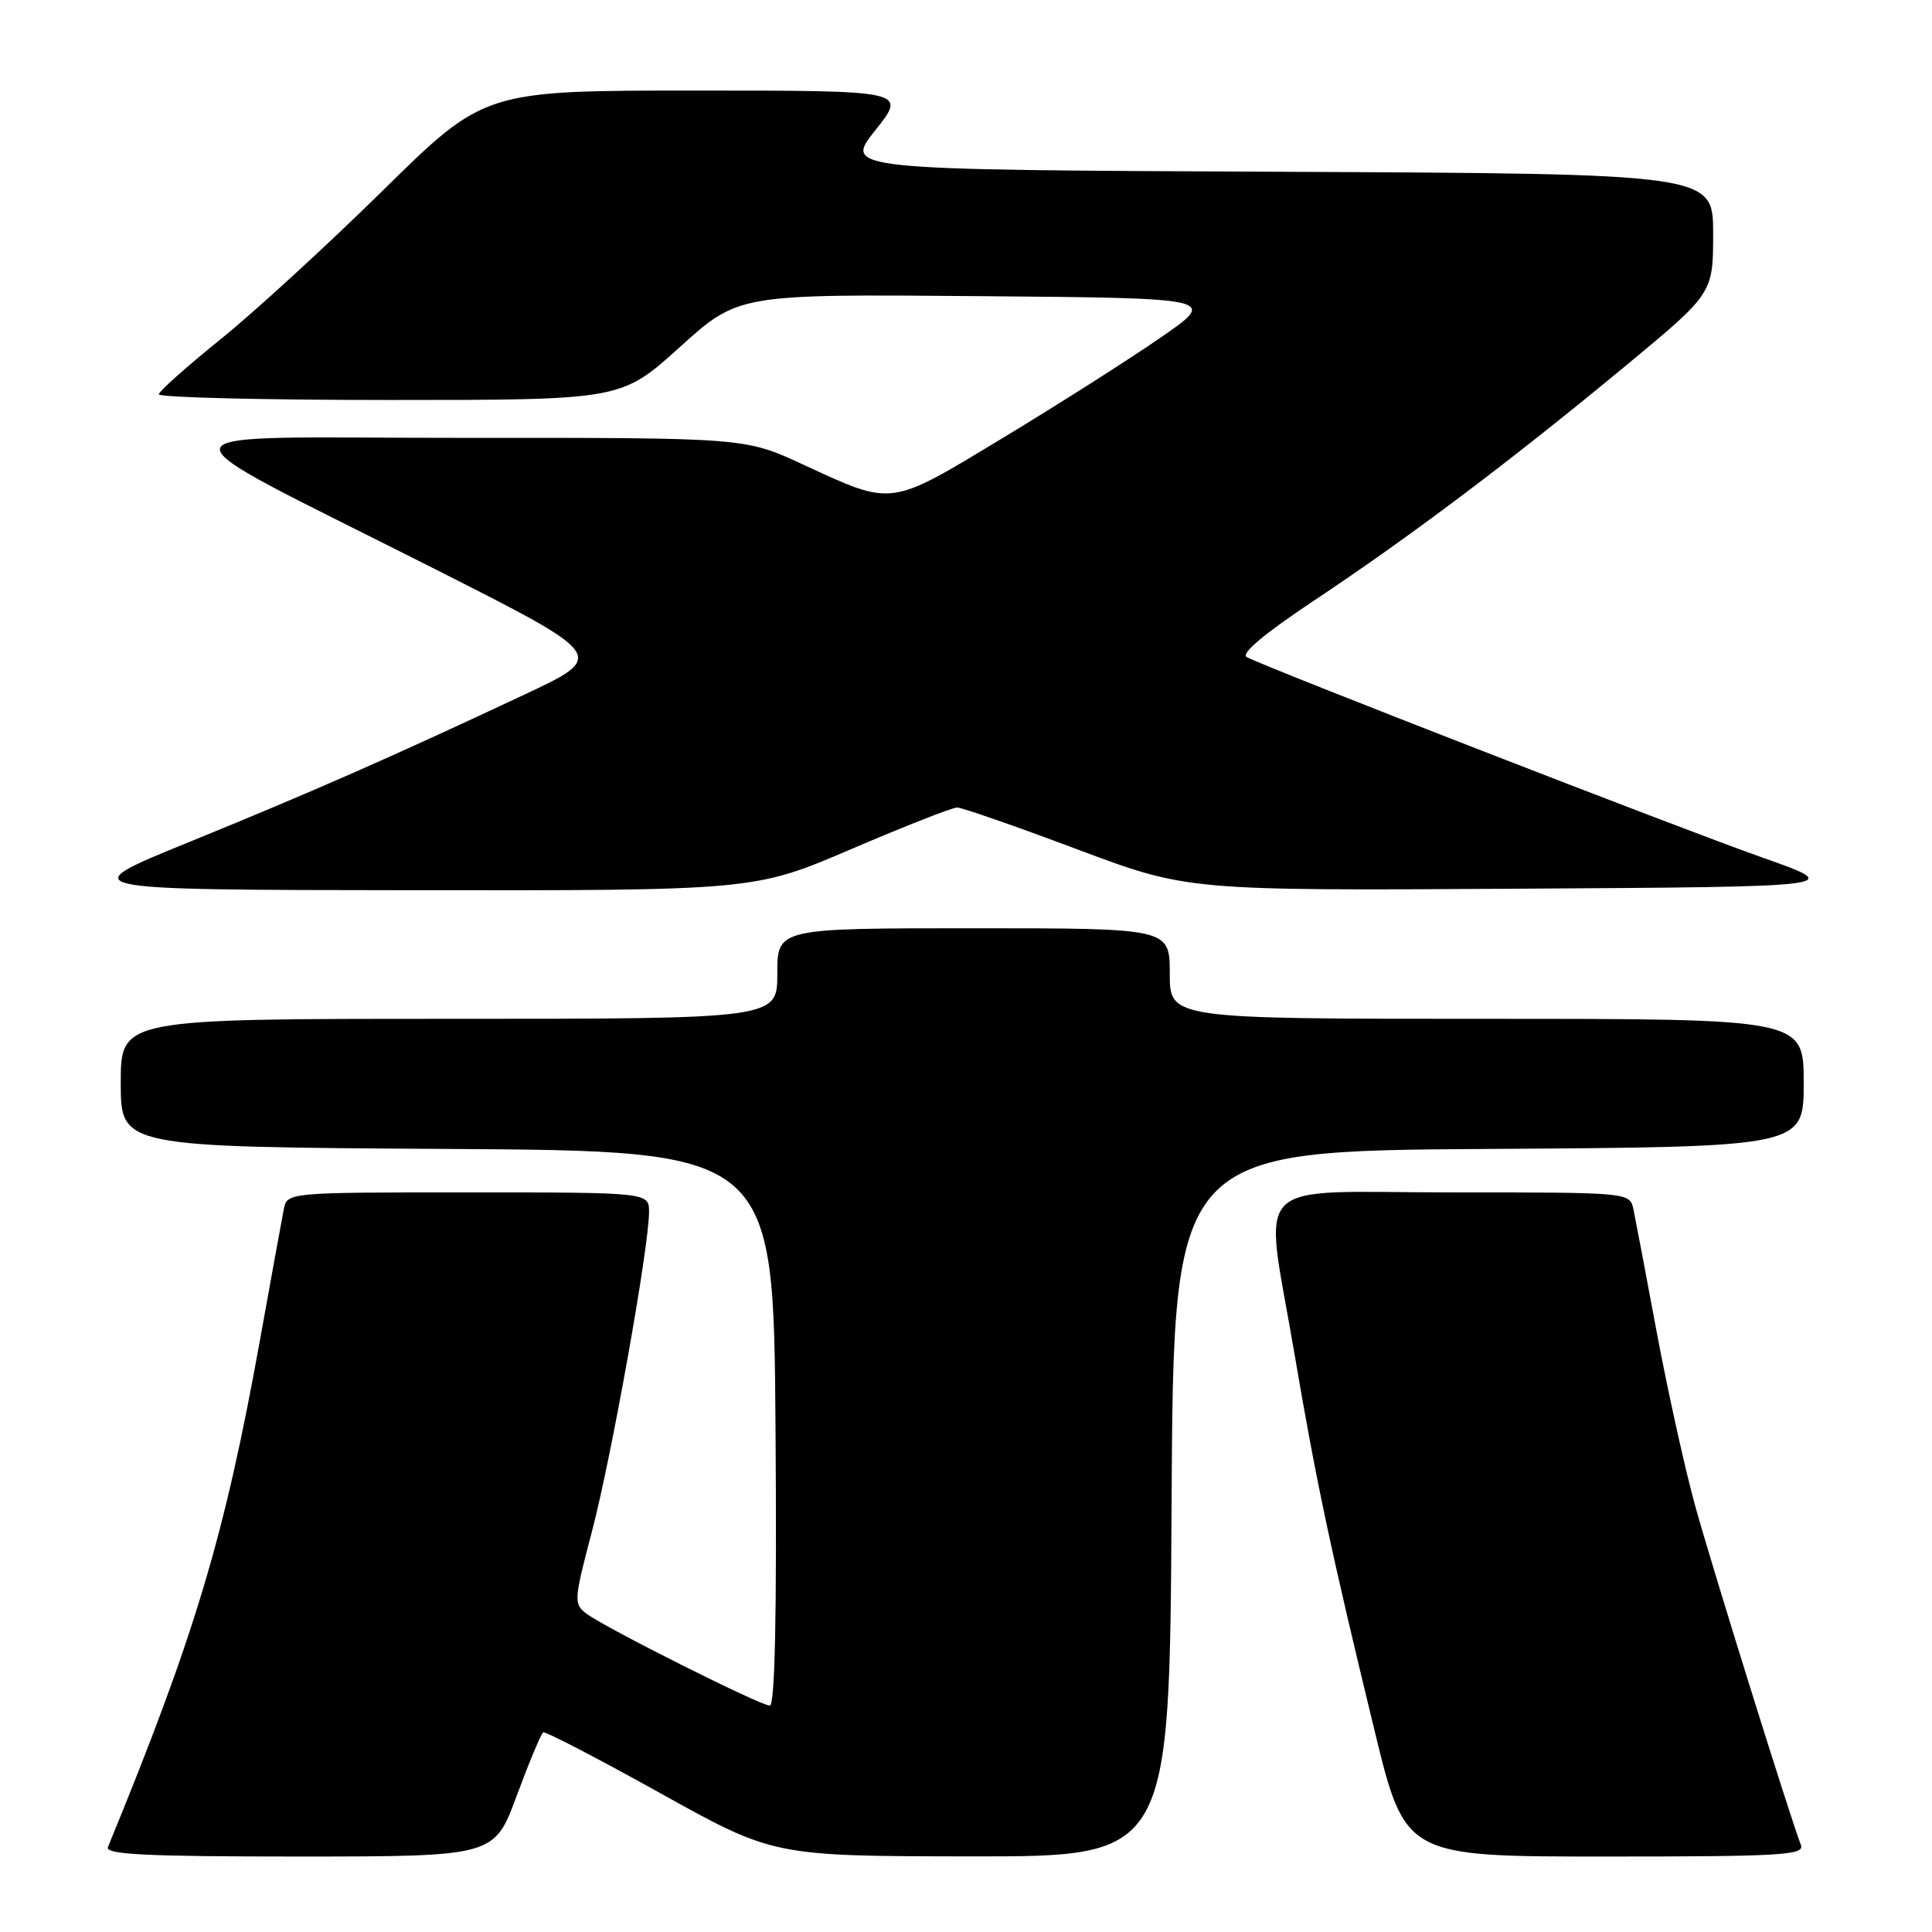 <?xml version="1.0" encoding="UTF-8" standalone="no"?>
<!DOCTYPE svg PUBLIC "-//W3C//DTD SVG 1.1//EN" "http://www.w3.org/Graphics/SVG/1.1/DTD/svg11.dtd" >
<svg xmlns="http://www.w3.org/2000/svg" xmlns:xlink="http://www.w3.org/1999/xlink" version="1.1" viewBox="0 0 256 256">
 <g >
 <path fill="currentColor"
d=" M 68.48 237.91 C 70.13 233.47 71.70 229.70 71.98 229.55 C 72.27 229.39 79.25 233.02 87.50 237.61 C 102.50 245.95 102.50 245.95 128.74 245.98 C 154.98 246.00 154.98 246.00 155.24 199.25 C 155.50 152.50 155.50 152.50 197.25 152.24 C 239.00 151.98 239.00 151.98 239.00 143.49 C 239.00 135.00 239.00 135.00 197.00 135.00 C 155.00 135.00 155.00 135.00 155.00 129.00 C 155.00 123.00 155.00 123.00 129.00 123.00 C 103.00 123.00 103.00 123.00 103.00 129.00 C 103.00 135.00 103.00 135.00 59.50 135.00 C 16.00 135.00 16.00 135.00 16.00 143.49 C 16.00 151.98 16.00 151.98 59.25 152.24 C 102.50 152.50 102.50 152.50 102.76 189.25 C 102.94 213.94 102.69 226.00 102.00 226.00 C 100.74 226.00 80.21 215.70 77.71 213.82 C 76.00 212.53 76.04 212.04 78.42 202.99 C 81.00 193.21 86.00 165.25 86.00 160.61 C 86.00 158.00 86.00 158.00 62.02 158.00 C 38.04 158.00 38.04 158.00 37.60 160.25 C 37.36 161.49 35.94 169.25 34.46 177.50 C 29.75 203.63 25.86 216.61 14.30 244.75 C 13.90 245.73 19.35 246.00 39.64 246.00 C 65.50 245.99 65.50 245.99 68.48 237.91 Z  M 238.63 244.47 C 237.10 240.49 226.81 207.48 224.61 199.50 C 223.25 194.55 220.96 184.20 219.52 176.50 C 218.09 168.80 216.70 161.49 216.44 160.25 C 215.96 158.00 215.96 158.00 192.48 158.00 C 165.07 158.00 167.48 155.54 171.52 179.36 C 174.39 196.28 176.36 205.54 182.12 229.25 C 186.19 246.00 186.19 246.00 212.70 246.00 C 236.06 246.00 239.14 245.82 238.63 244.47 Z  M 112.82 112.50 C 119.89 109.47 126.19 107.00 126.82 107.00 C 127.46 107.00 134.59 109.48 142.66 112.51 C 157.34 118.02 157.34 118.02 200.92 117.76 C 244.50 117.50 244.50 117.50 233.50 113.62 C 222.76 109.84 167.78 88.46 165.20 87.07 C 164.36 86.61 167.53 83.96 174.20 79.52 C 186.91 71.07 200.26 61.01 215.42 48.46 C 227.00 38.87 227.00 38.87 227.00 30.94 C 227.00 23.02 227.00 23.02 169.40 22.76 C 111.81 22.50 111.81 22.50 115.99 17.25 C 120.17 12.00 120.17 12.00 92.18 12.00 C 64.18 12.00 64.18 12.00 50.72 25.25 C 43.31 32.54 33.62 41.42 29.17 45.00 C 24.73 48.58 21.07 51.84 21.05 52.25 C 21.02 52.66 34.80 53.00 51.66 53.00 C 82.32 53.00 82.32 53.00 90.08 45.99 C 97.85 38.97 97.85 38.97 129.61 39.24 C 161.36 39.50 161.36 39.50 153.79 44.73 C 149.63 47.61 140.21 53.60 132.86 58.04 C 117.70 67.20 118.42 67.10 106.34 61.52 C 98.72 58.00 98.72 58.00 61.61 58.02 C 18.72 58.04 19.16 55.93 57.94 75.56 C 80.39 86.92 80.39 86.92 69.44 92.06 C 51.85 100.32 41.50 104.87 25.00 111.60 C 9.50 117.91 9.50 117.91 54.74 117.96 C 99.98 118.00 99.98 118.00 112.82 112.50 Z "/>
</g>
</svg>